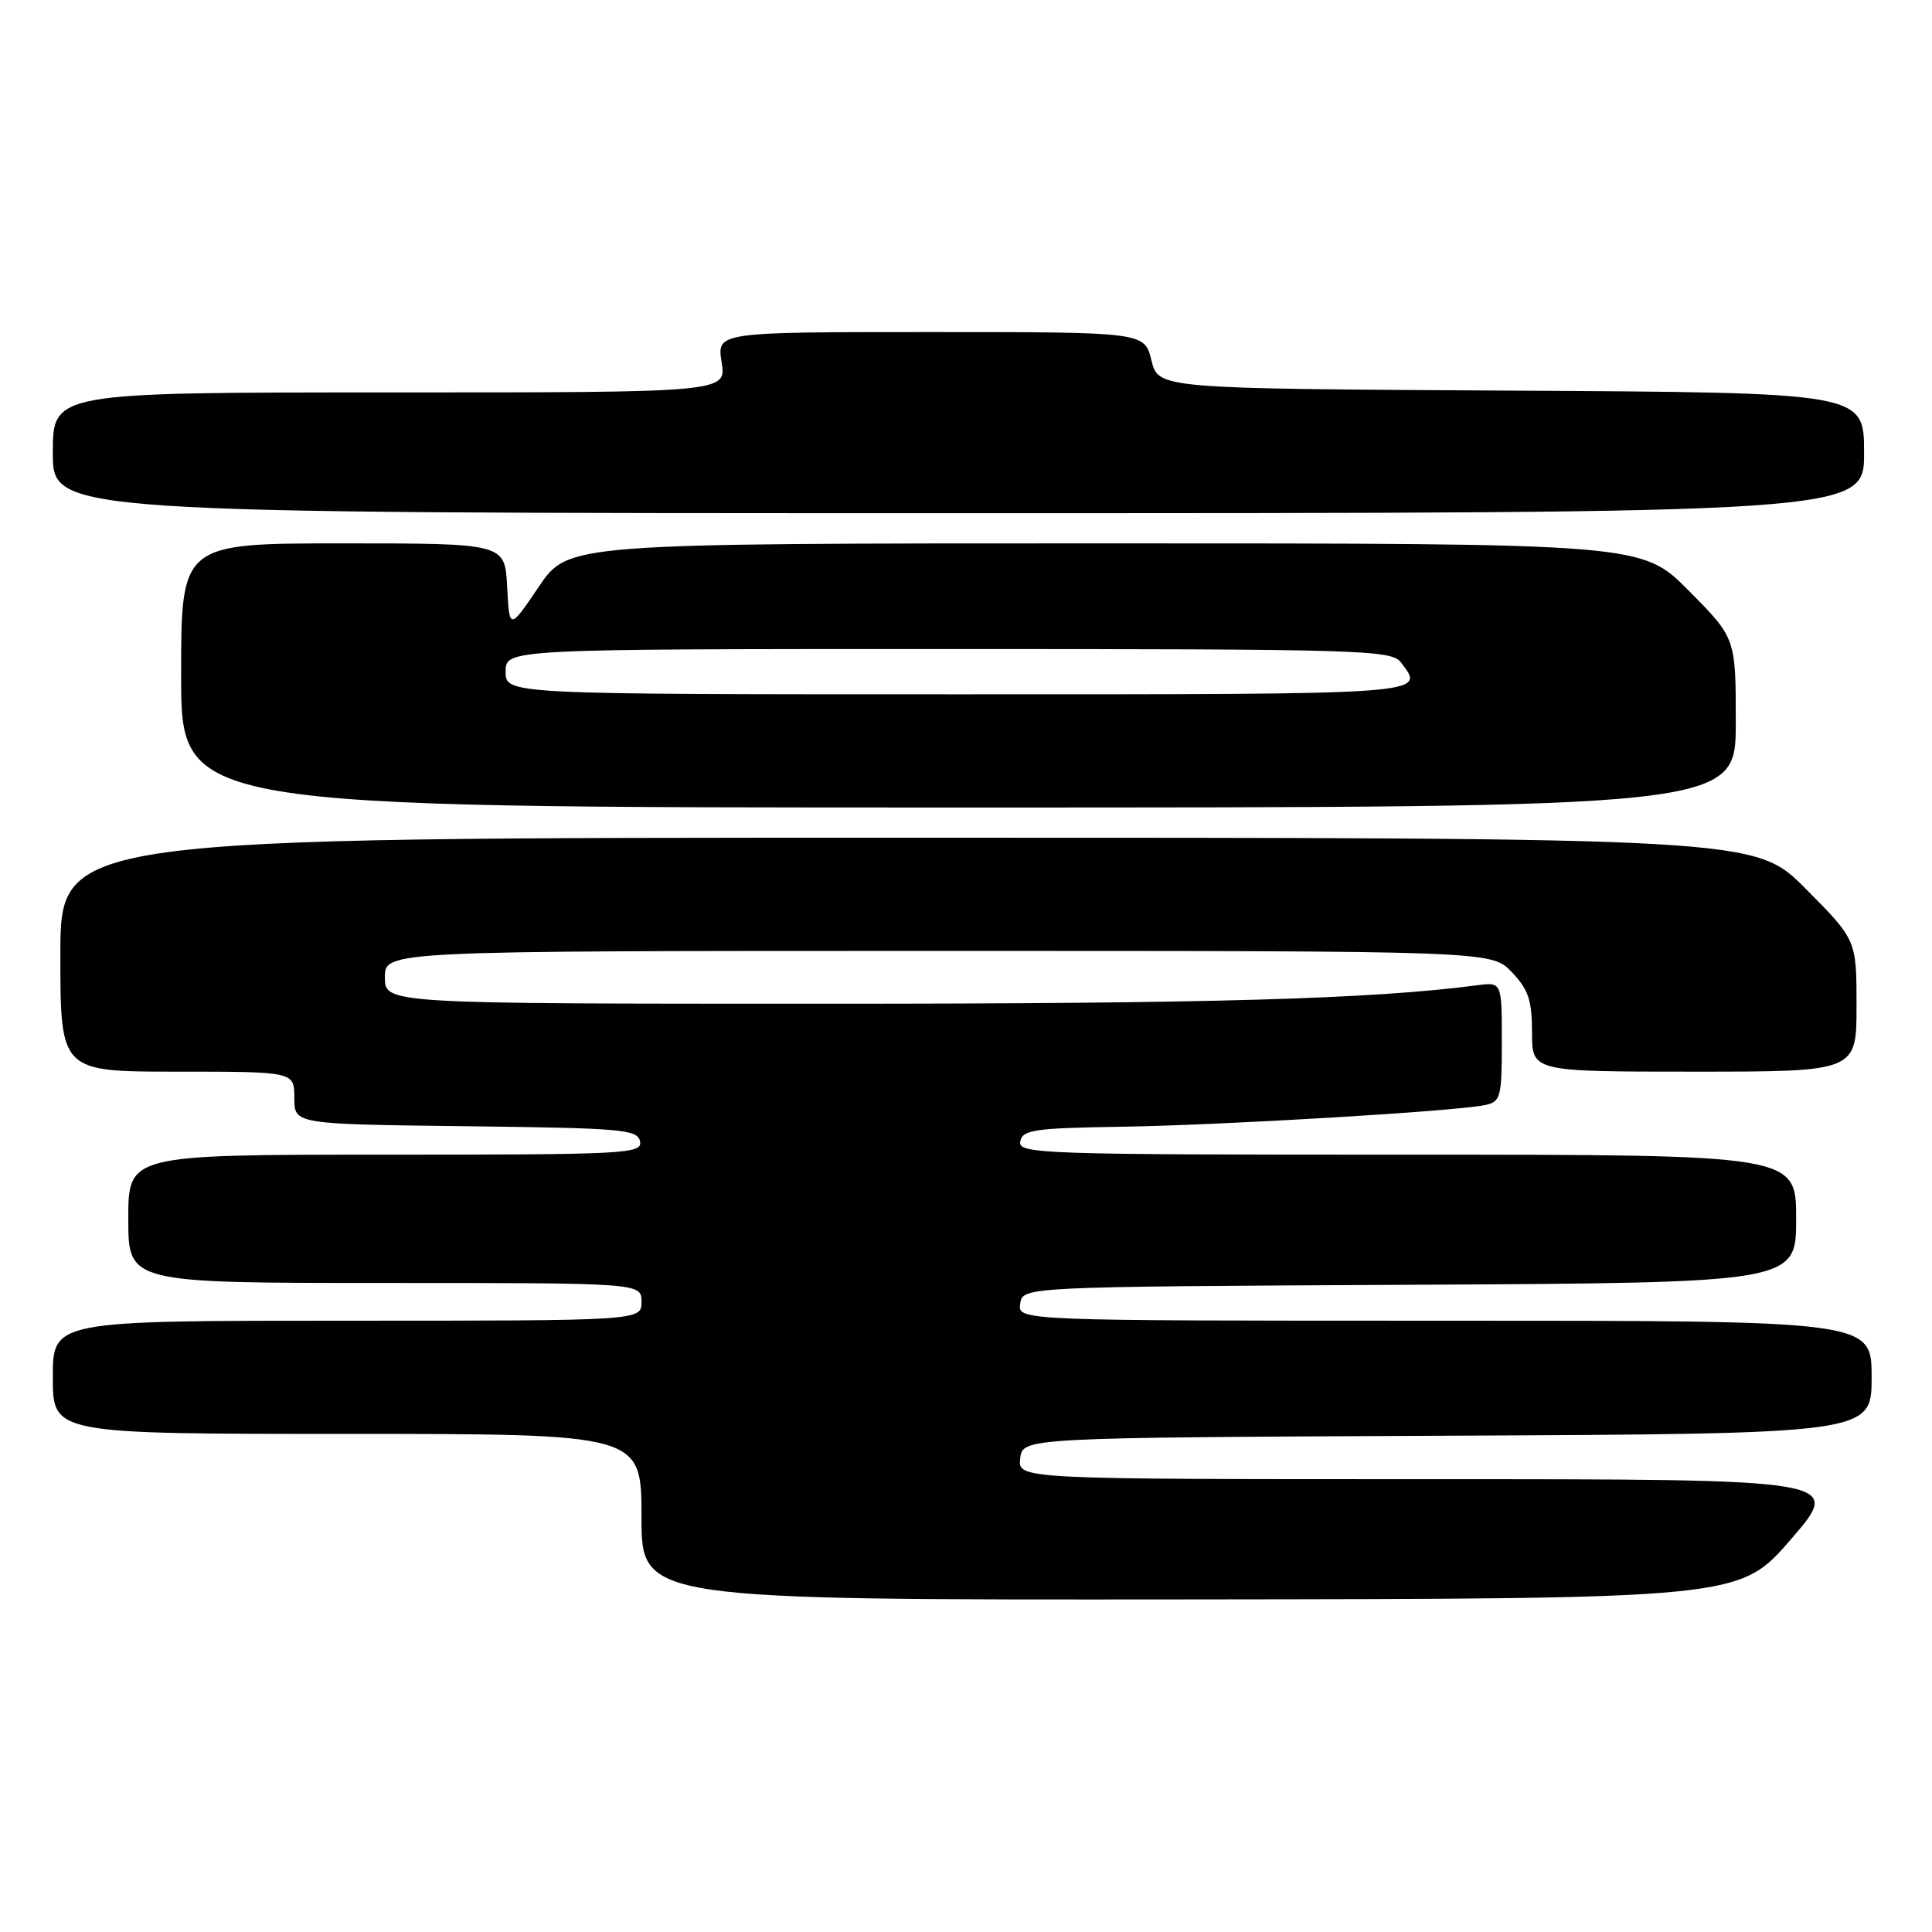 <?xml version="1.0" encoding="UTF-8" standalone="no"?>
<!DOCTYPE svg PUBLIC "-//W3C//DTD SVG 1.1//EN" "http://www.w3.org/Graphics/SVG/1.1/DTD/svg11.dtd" >
<svg xmlns="http://www.w3.org/2000/svg" xmlns:xlink="http://www.w3.org/1999/xlink" version="1.1" viewBox="0 0 256 256">
 <g >
 <path fill="currentColor"
d=" M 237.34 203.93 C 244.18 196.00 244.18 196.00 189.52 196.00 C 134.87 196.00 134.87 196.00 135.18 193.25 C 135.50 190.50 135.50 190.50 191.75 190.24 C 248.00 189.98 248.00 189.98 248.00 182.49 C 248.00 175.00 248.00 175.00 191.43 175.00 C 134.86 175.00 134.86 175.00 135.18 172.75 C 135.50 170.50 135.50 170.50 186.75 170.24 C 238.00 169.98 238.00 169.98 238.00 161.49 C 238.00 153.00 238.00 153.00 186.43 153.00 C 137.85 153.00 134.87 152.90 135.19 151.25 C 135.49 149.70 137.03 149.48 148.51 149.30 C 161.90 149.10 192.77 147.26 196.75 146.43 C 198.85 145.99 199.00 145.45 199.00 138.04 C 199.00 130.13 199.00 130.13 195.75 130.55 C 181.73 132.39 160.22 133.00 109.58 133.00 C 51.00 133.00 51.00 133.00 51.00 129.50 C 51.00 126.00 51.00 126.00 124.31 126.00 C 197.63 126.00 197.63 126.00 200.31 128.80 C 202.52 131.11 203.00 132.53 203.00 136.80 C 203.00 142.00 203.00 142.00 224.50 142.00 C 246.00 142.00 246.00 142.00 246.00 133.28 C 246.00 124.55 246.00 124.55 239.28 117.78 C 232.55 111.00 232.55 111.00 120.28 111.00 C 8.00 111.00 8.00 111.00 8.00 126.50 C 8.00 142.00 8.00 142.00 23.50 142.00 C 39.00 142.00 39.00 142.00 39.00 145.48 C 39.00 148.96 39.00 148.96 61.74 149.23 C 82.47 149.48 84.50 149.65 84.81 151.25 C 85.13 152.89 82.99 153.00 51.07 153.00 C 17.00 153.00 17.00 153.00 17.00 161.50 C 17.00 170.00 17.00 170.00 51.00 170.00 C 85.00 170.00 85.00 170.00 85.00 172.50 C 85.00 175.00 85.00 175.00 46.00 175.00 C 7.00 175.00 7.00 175.00 7.00 182.50 C 7.00 190.00 7.00 190.00 46.00 190.00 C 85.00 190.00 85.00 190.00 85.00 201.00 C 85.00 212.00 85.00 212.00 157.75 211.93 C 230.50 211.85 230.50 211.85 237.34 203.93 Z  M 230.00 95.78 C 230.00 84.55 230.00 84.55 223.78 78.28 C 217.56 72.00 217.56 72.00 146.42 72.00 C 75.28 72.00 75.28 72.00 71.39 77.75 C 67.50 83.50 67.50 83.50 67.20 77.75 C 66.90 72.00 66.90 72.00 45.45 72.00 C 24.00 72.00 24.00 72.00 24.00 89.50 C 24.00 107.00 24.00 107.00 127.00 107.00 C 230.00 107.00 230.00 107.00 230.00 95.78 Z  M 247.00 60.01 C 247.00 52.02 247.00 52.02 200.25 51.76 C 153.50 51.50 153.50 51.50 152.57 47.75 C 151.65 44.00 151.65 44.00 123.31 44.00 C 94.98 44.00 94.98 44.00 95.62 48.00 C 96.26 52.00 96.26 52.00 51.63 52.00 C 7.00 52.00 7.00 52.00 7.00 60.00 C 7.00 68.00 7.00 68.00 127.00 68.00 C 247.00 68.00 247.00 68.00 247.00 60.01 Z  M 67.00 89.00 C 67.00 86.00 67.00 86.00 125.64 86.00 C 180.31 86.00 184.37 86.12 185.61 87.75 C 188.90 92.08 190.03 92.00 127.00 92.00 C 67.00 92.00 67.00 92.00 67.00 89.00 Z "/>
</g>
</svg>